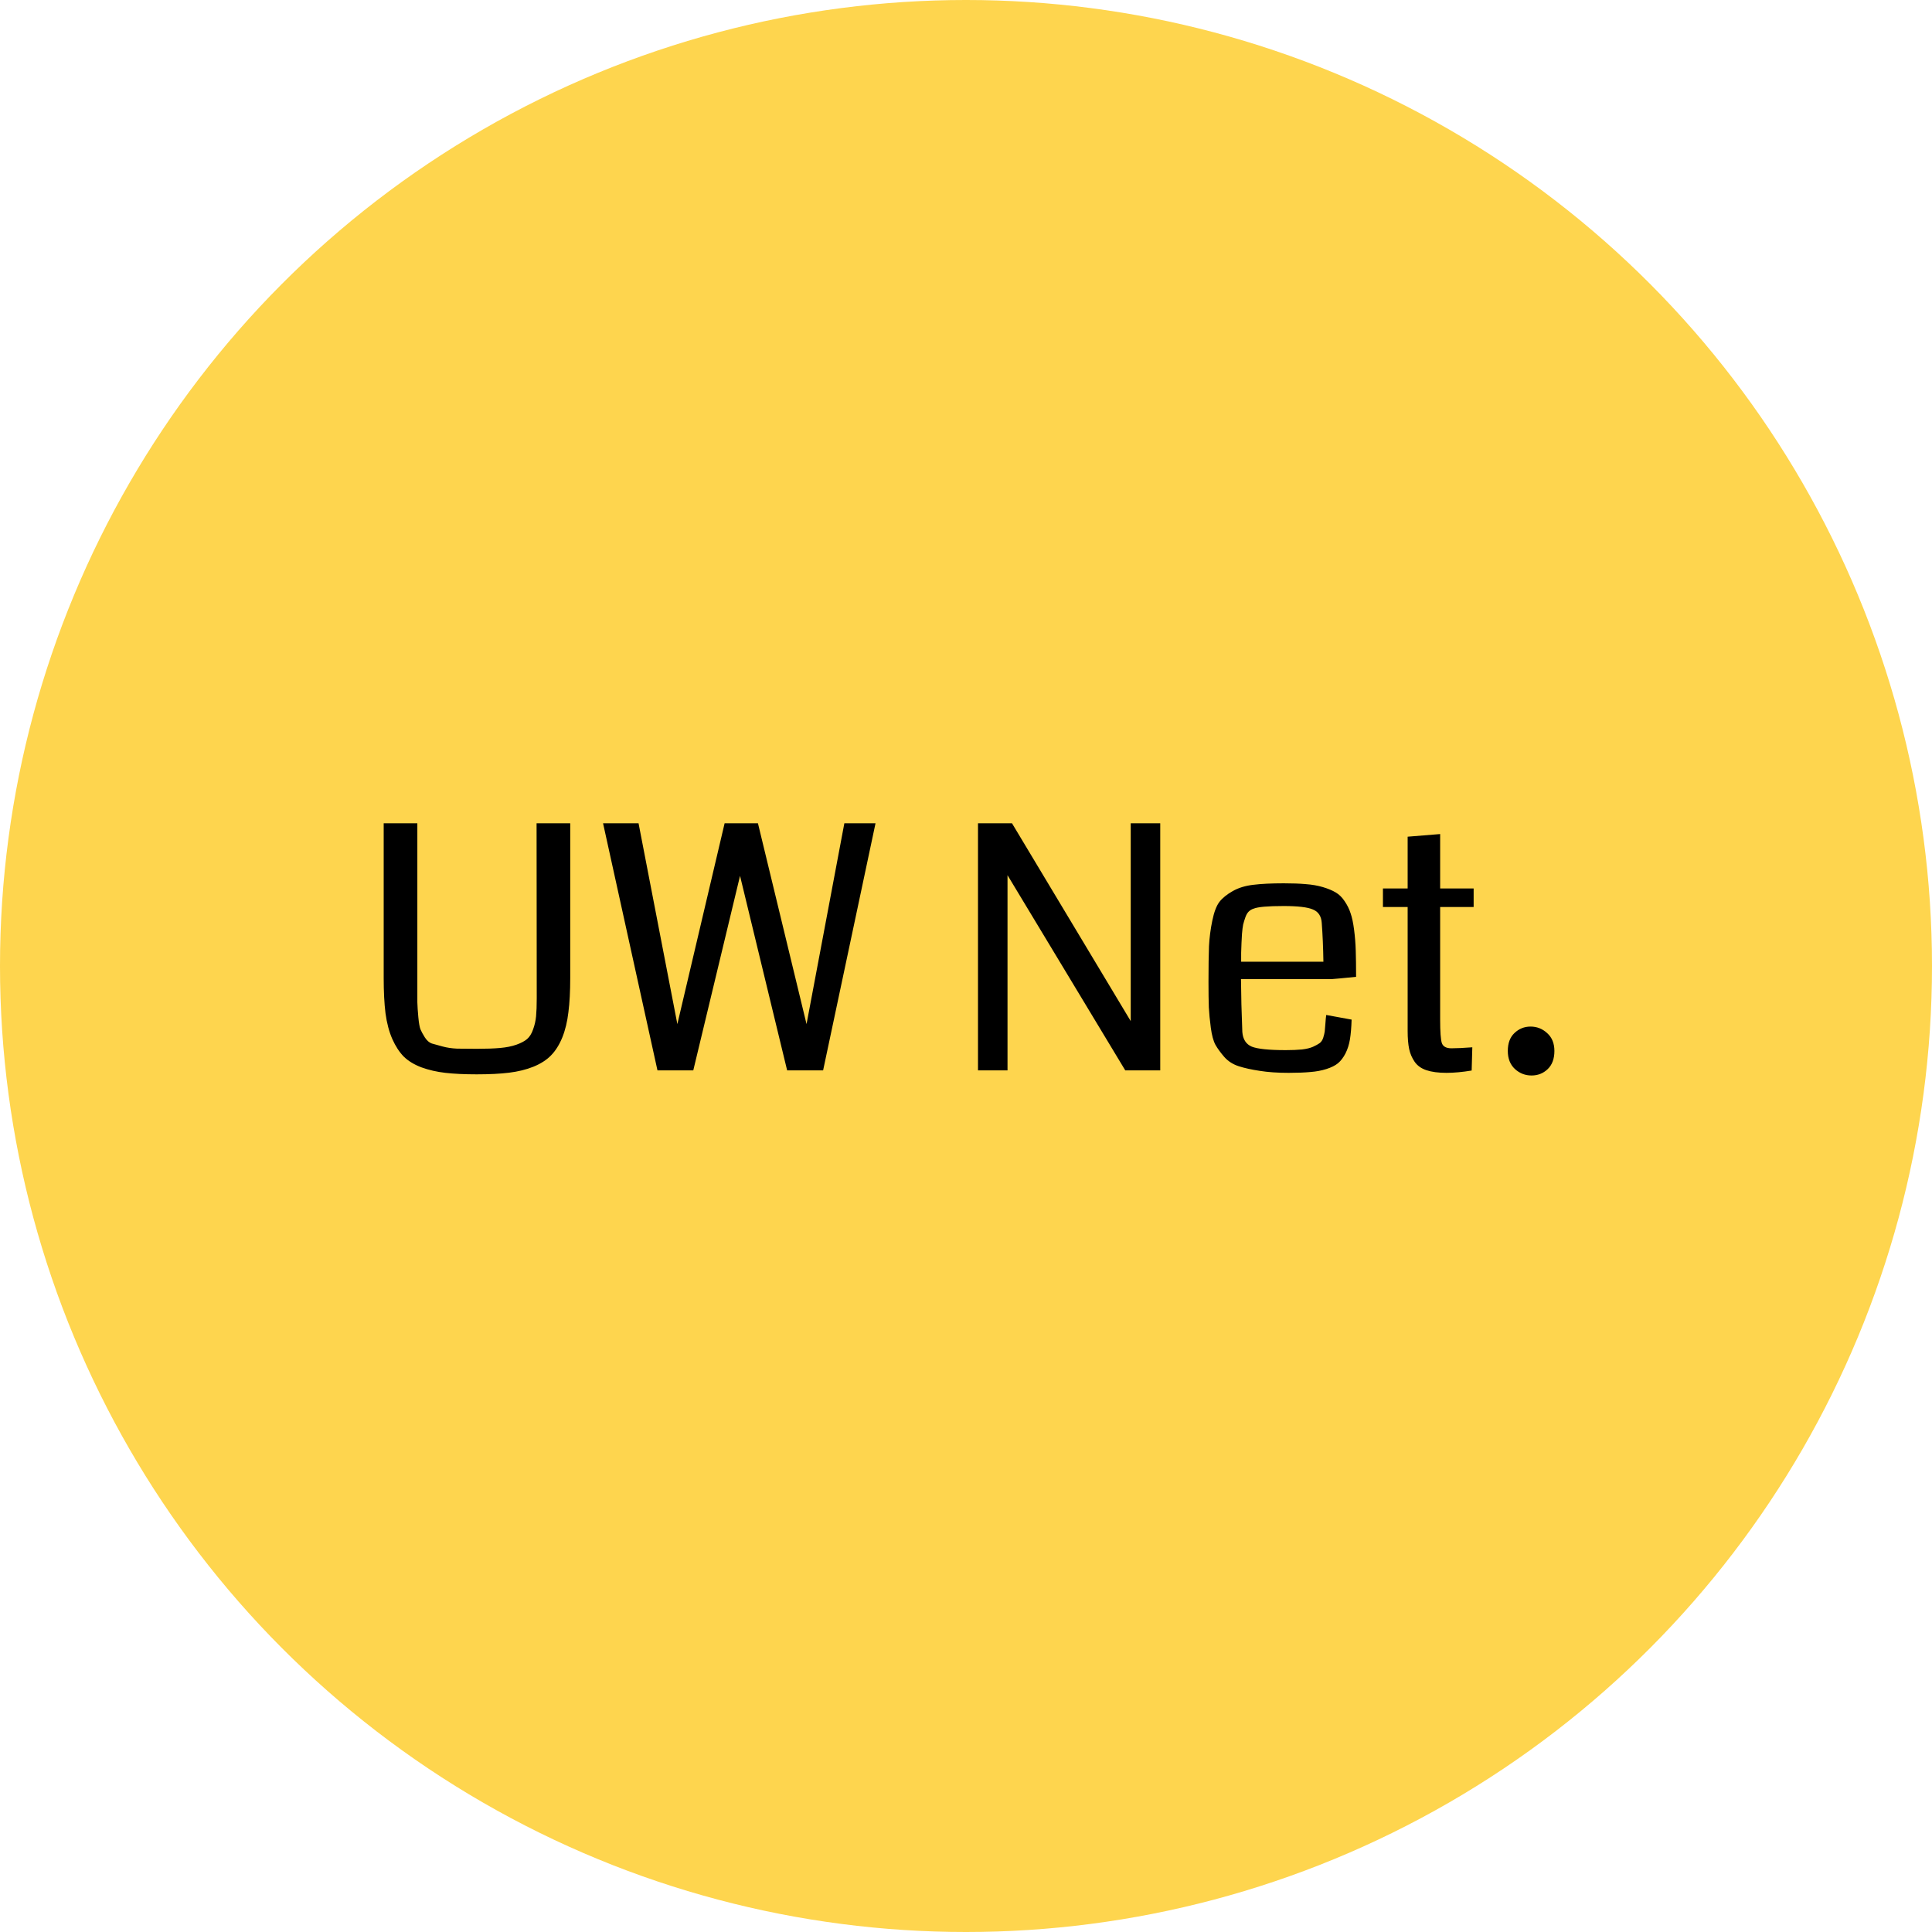 <svg width="119" height="119" viewBox="0 0 119 119" fill="none" xmlns="http://www.w3.org/2000/svg">
<circle cx="59.5" cy="59.5" r="59.5" fill="#FED54E"/>
<path d="M35.123 50.709V60.239C35.123 61.056 35.086 61.757 35.011 62.343C34.943 62.928 34.817 63.449 34.633 63.905C34.449 64.355 34.218 64.722 33.938 65.008C33.666 65.288 33.305 65.519 32.856 65.703C32.413 65.88 31.916 66.003 31.364 66.071C30.813 66.139 30.146 66.173 29.363 66.173C28.607 66.173 27.963 66.142 27.432 66.081C26.901 66.02 26.411 65.907 25.961 65.744C25.512 65.574 25.148 65.352 24.869 65.08C24.596 64.801 24.361 64.44 24.164 63.997C23.966 63.548 23.827 63.02 23.745 62.414C23.67 61.808 23.633 61.083 23.633 60.239V50.709H25.706V60.504C25.706 61.069 25.706 61.478 25.706 61.73C25.713 61.982 25.733 62.292 25.767 62.659C25.801 63.02 25.846 63.269 25.9 63.405C25.954 63.534 26.043 63.698 26.166 63.895C26.295 64.093 26.438 64.219 26.595 64.273C26.758 64.321 26.979 64.382 27.259 64.457C27.538 64.532 27.837 64.576 28.157 64.59C28.484 64.597 28.889 64.6 29.373 64.6C29.945 64.6 30.421 64.583 30.803 64.549C31.191 64.515 31.528 64.447 31.814 64.345C32.1 64.242 32.318 64.127 32.468 63.997C32.624 63.861 32.747 63.664 32.835 63.405C32.931 63.146 32.992 62.877 33.019 62.598C33.046 62.319 33.06 61.948 33.06 61.485L33.05 50.709H35.123ZM53.927 50.709L50.699 65.928H48.483L45.582 53.947L42.702 65.928H40.496L37.145 50.709H39.331L41.721 63.078L44.632 50.709H46.685L49.678 63.078L52.007 50.709H53.927ZM71.464 65.928H69.309L62.057 53.906V65.928H60.239V50.709H62.333L69.646 62.894V50.709H71.464V65.928ZM83.527 60.167C82.71 60.249 82.202 60.297 82.005 60.31H76.438C76.445 61.297 76.472 62.38 76.52 63.558C76.554 64.014 76.748 64.317 77.102 64.467C77.463 64.61 78.161 64.682 79.196 64.682C79.584 64.682 79.918 64.668 80.197 64.641C80.476 64.607 80.701 64.552 80.871 64.477C81.048 64.396 81.184 64.321 81.28 64.253C81.382 64.178 81.457 64.065 81.504 63.916C81.552 63.759 81.583 63.63 81.596 63.528C81.61 63.419 81.623 63.258 81.637 63.047C81.651 62.83 81.668 62.653 81.688 62.516L83.251 62.802C83.237 63.279 83.203 63.684 83.149 64.018C83.094 64.345 83.002 64.634 82.873 64.886C82.743 65.138 82.59 65.339 82.413 65.489C82.236 65.632 81.998 65.751 81.698 65.846C81.399 65.941 81.069 66.003 80.708 66.03C80.347 66.064 79.901 66.081 79.37 66.081C78.689 66.081 78.096 66.04 77.592 65.958C77.088 65.883 76.656 65.788 76.295 65.672C75.941 65.557 75.648 65.369 75.417 65.111C75.185 64.845 75.001 64.593 74.865 64.355C74.736 64.117 74.641 63.766 74.579 63.303C74.518 62.84 74.477 62.421 74.457 62.047C74.443 61.665 74.436 61.141 74.436 60.474C74.436 59.534 74.447 58.802 74.467 58.278C74.494 57.753 74.562 57.229 74.671 56.705C74.78 56.173 74.927 55.789 75.11 55.55C75.294 55.312 75.567 55.091 75.927 54.887C76.288 54.682 76.714 54.553 77.204 54.498C77.695 54.437 78.317 54.407 79.073 54.407C79.598 54.407 80.05 54.423 80.432 54.458C80.813 54.485 81.164 54.546 81.484 54.641C81.804 54.737 82.066 54.846 82.27 54.968C82.481 55.091 82.665 55.271 82.822 55.51C82.985 55.748 83.108 55.996 83.19 56.255C83.278 56.507 83.35 56.844 83.404 57.266C83.459 57.689 83.493 58.117 83.506 58.553C83.52 58.982 83.527 59.52 83.527 60.167ZM76.448 59.238H81.514C81.501 58.366 81.467 57.569 81.412 56.848C81.385 56.432 81.205 56.157 80.871 56.02C80.544 55.877 79.942 55.806 79.063 55.806C78.089 55.806 77.473 55.86 77.215 55.969C77.099 56.003 76.997 56.065 76.908 56.153C76.826 56.235 76.758 56.354 76.704 56.511C76.649 56.667 76.605 56.814 76.571 56.95C76.544 57.086 76.52 57.277 76.499 57.522C76.486 57.76 76.476 57.947 76.469 58.084C76.462 58.213 76.455 58.414 76.448 58.686C76.448 58.959 76.448 59.142 76.448 59.238ZM90.686 64.508L90.646 65.938C90.074 66.033 89.556 66.081 89.093 66.081C88.596 66.081 88.184 66.026 87.857 65.918C87.537 65.809 87.296 65.635 87.132 65.397C86.969 65.158 86.856 64.896 86.795 64.61C86.734 64.317 86.703 63.946 86.703 63.497V55.867H85.181V54.723H86.703V51.536L88.705 51.373V54.723H90.768V55.867H88.705V62.812C88.705 63.548 88.739 64.025 88.807 64.242C88.882 64.46 89.079 64.569 89.4 64.569C89.713 64.569 90.142 64.549 90.686 64.508ZM95.742 64.733C95.742 65.216 95.603 65.591 95.324 65.856C95.051 66.115 94.721 66.244 94.333 66.244C93.945 66.244 93.604 66.112 93.311 65.846C93.019 65.574 92.872 65.203 92.872 64.733C92.872 64.256 93.008 63.888 93.281 63.63C93.56 63.364 93.89 63.231 94.272 63.231C94.666 63.231 95.01 63.367 95.303 63.64C95.596 63.905 95.742 64.27 95.742 64.733Z" fill="black"/>
</svg>

